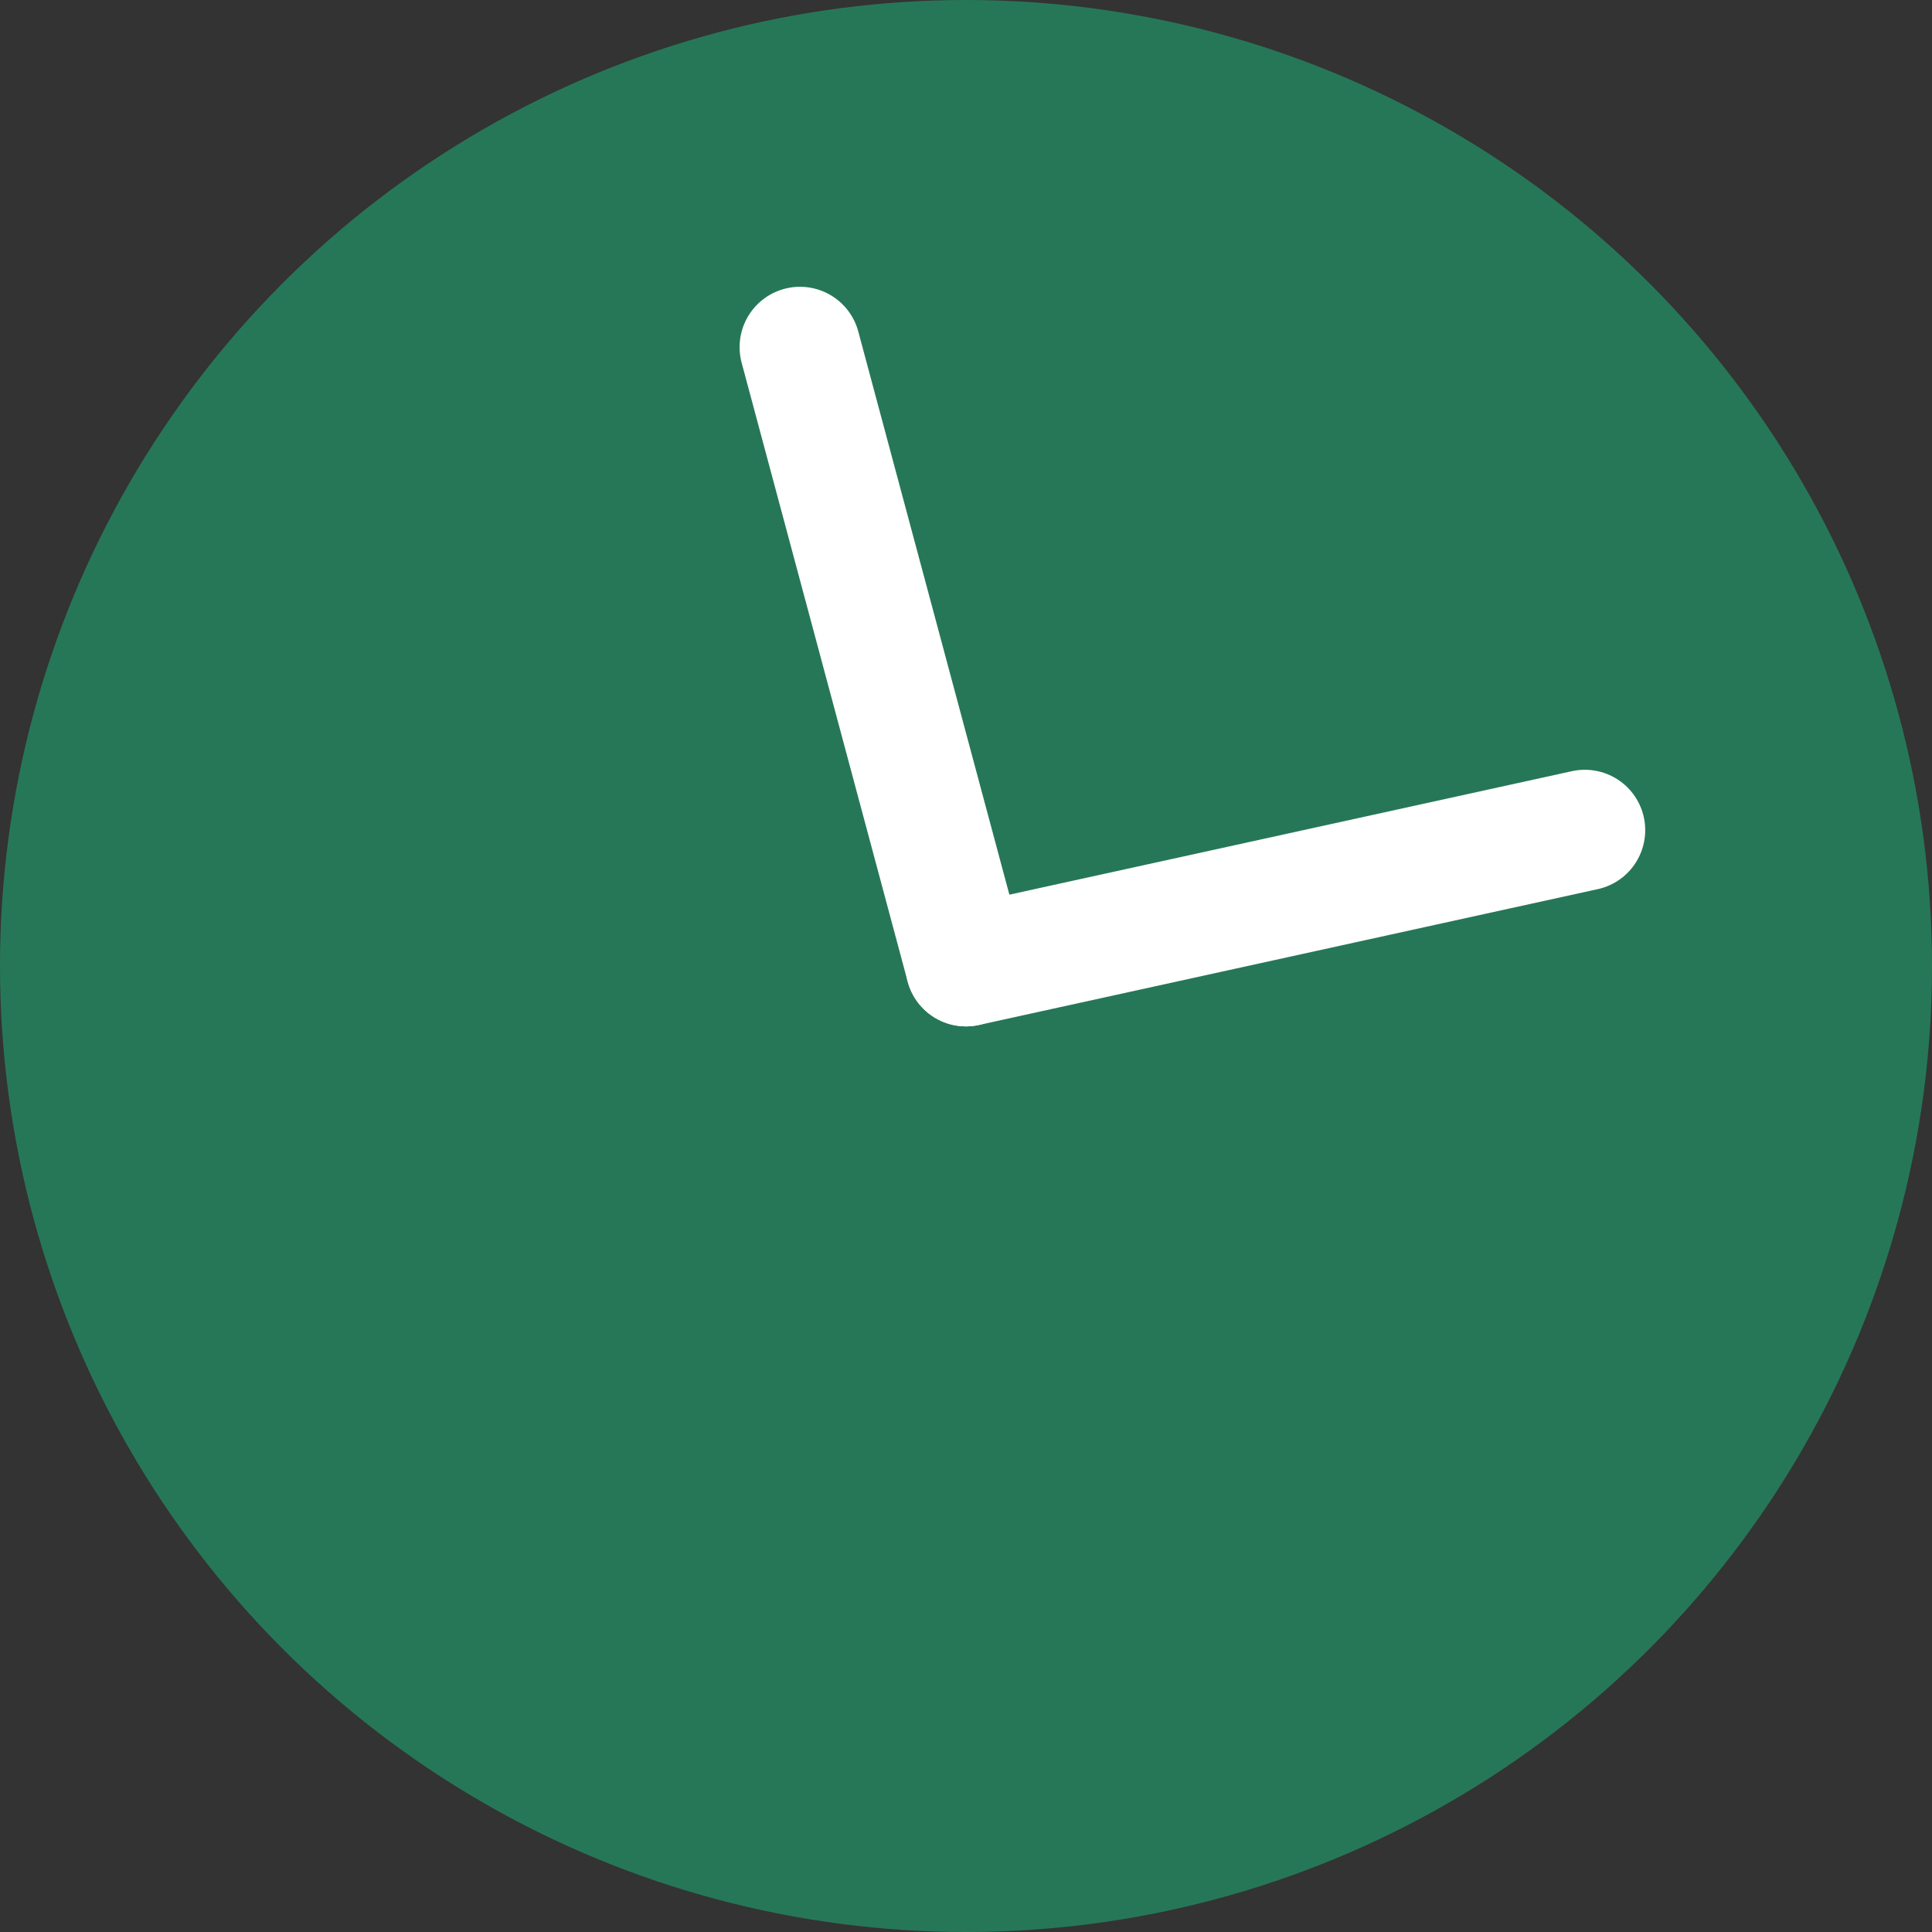 <svg width="512" height="512" viewBox="0 0 512 512" xmlns="http://www.w3.org/2000/svg">
  <rect x="0" y="0" width="512" height="512" fill="#333333" stroke="none"/>
  <!-- Dark green circle -->
  <circle cx="256" cy="256" r="256" fill="#267758"/>
  
  <!-- Clock hands (11:10) -->
  <!-- Hour hand -->
  <line x1="256" y1="256" x2="212" y2="92" stroke="white" stroke-width="32" stroke-linecap="round"/>
  
  <!-- Minute hand -->
  <line x1="256" y1="256" x2="420" y2="220" stroke="white" stroke-width="32" stroke-linecap="round"/>
</svg>
